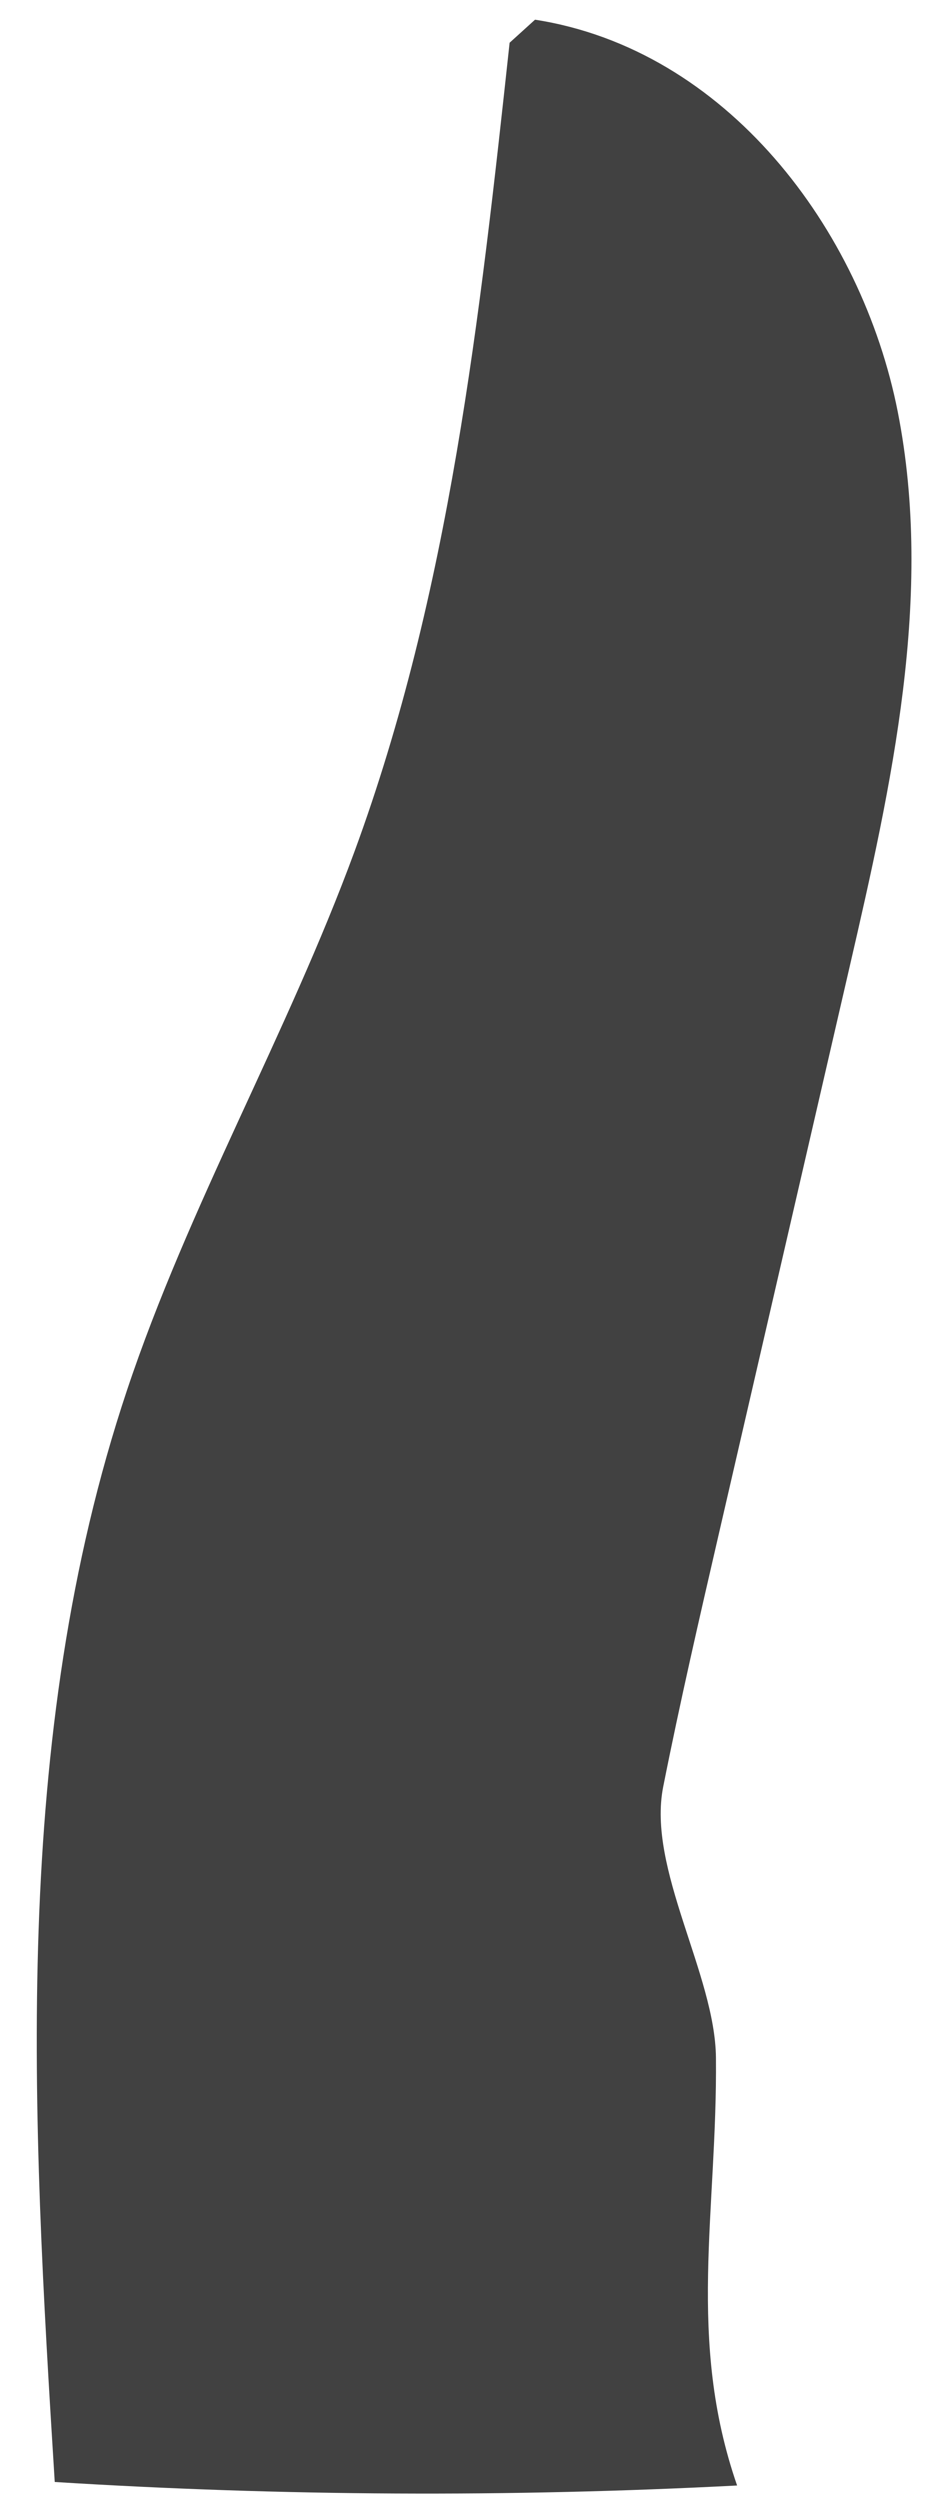 <svg width="24" height="64" viewBox="0 0 24 64" fill="none" xmlns="http://www.w3.org/2000/svg">
<path d="M13.704 0.504C18.59 1.264 22.07 5.845 22.996 10.548C23.921 15.252 22.839 20.083 21.761 24.756C20.643 29.598 19.526 34.44 18.409 39.282C17.913 41.431 17.417 43.581 16.987 45.744C16.57 47.845 18.318 50.54 18.338 52.679C18.375 56.63 17.582 59.885 18.88 63.632C13.057 63.935 7.221 63.905 1.402 63.542C0.819 54.167 0.267 44.534 3.251 35.597C4.83 30.868 7.357 26.484 9.079 21.802C11.518 15.171 12.294 8.094 13.053 1.094" fill="#414141"/>
</svg>
